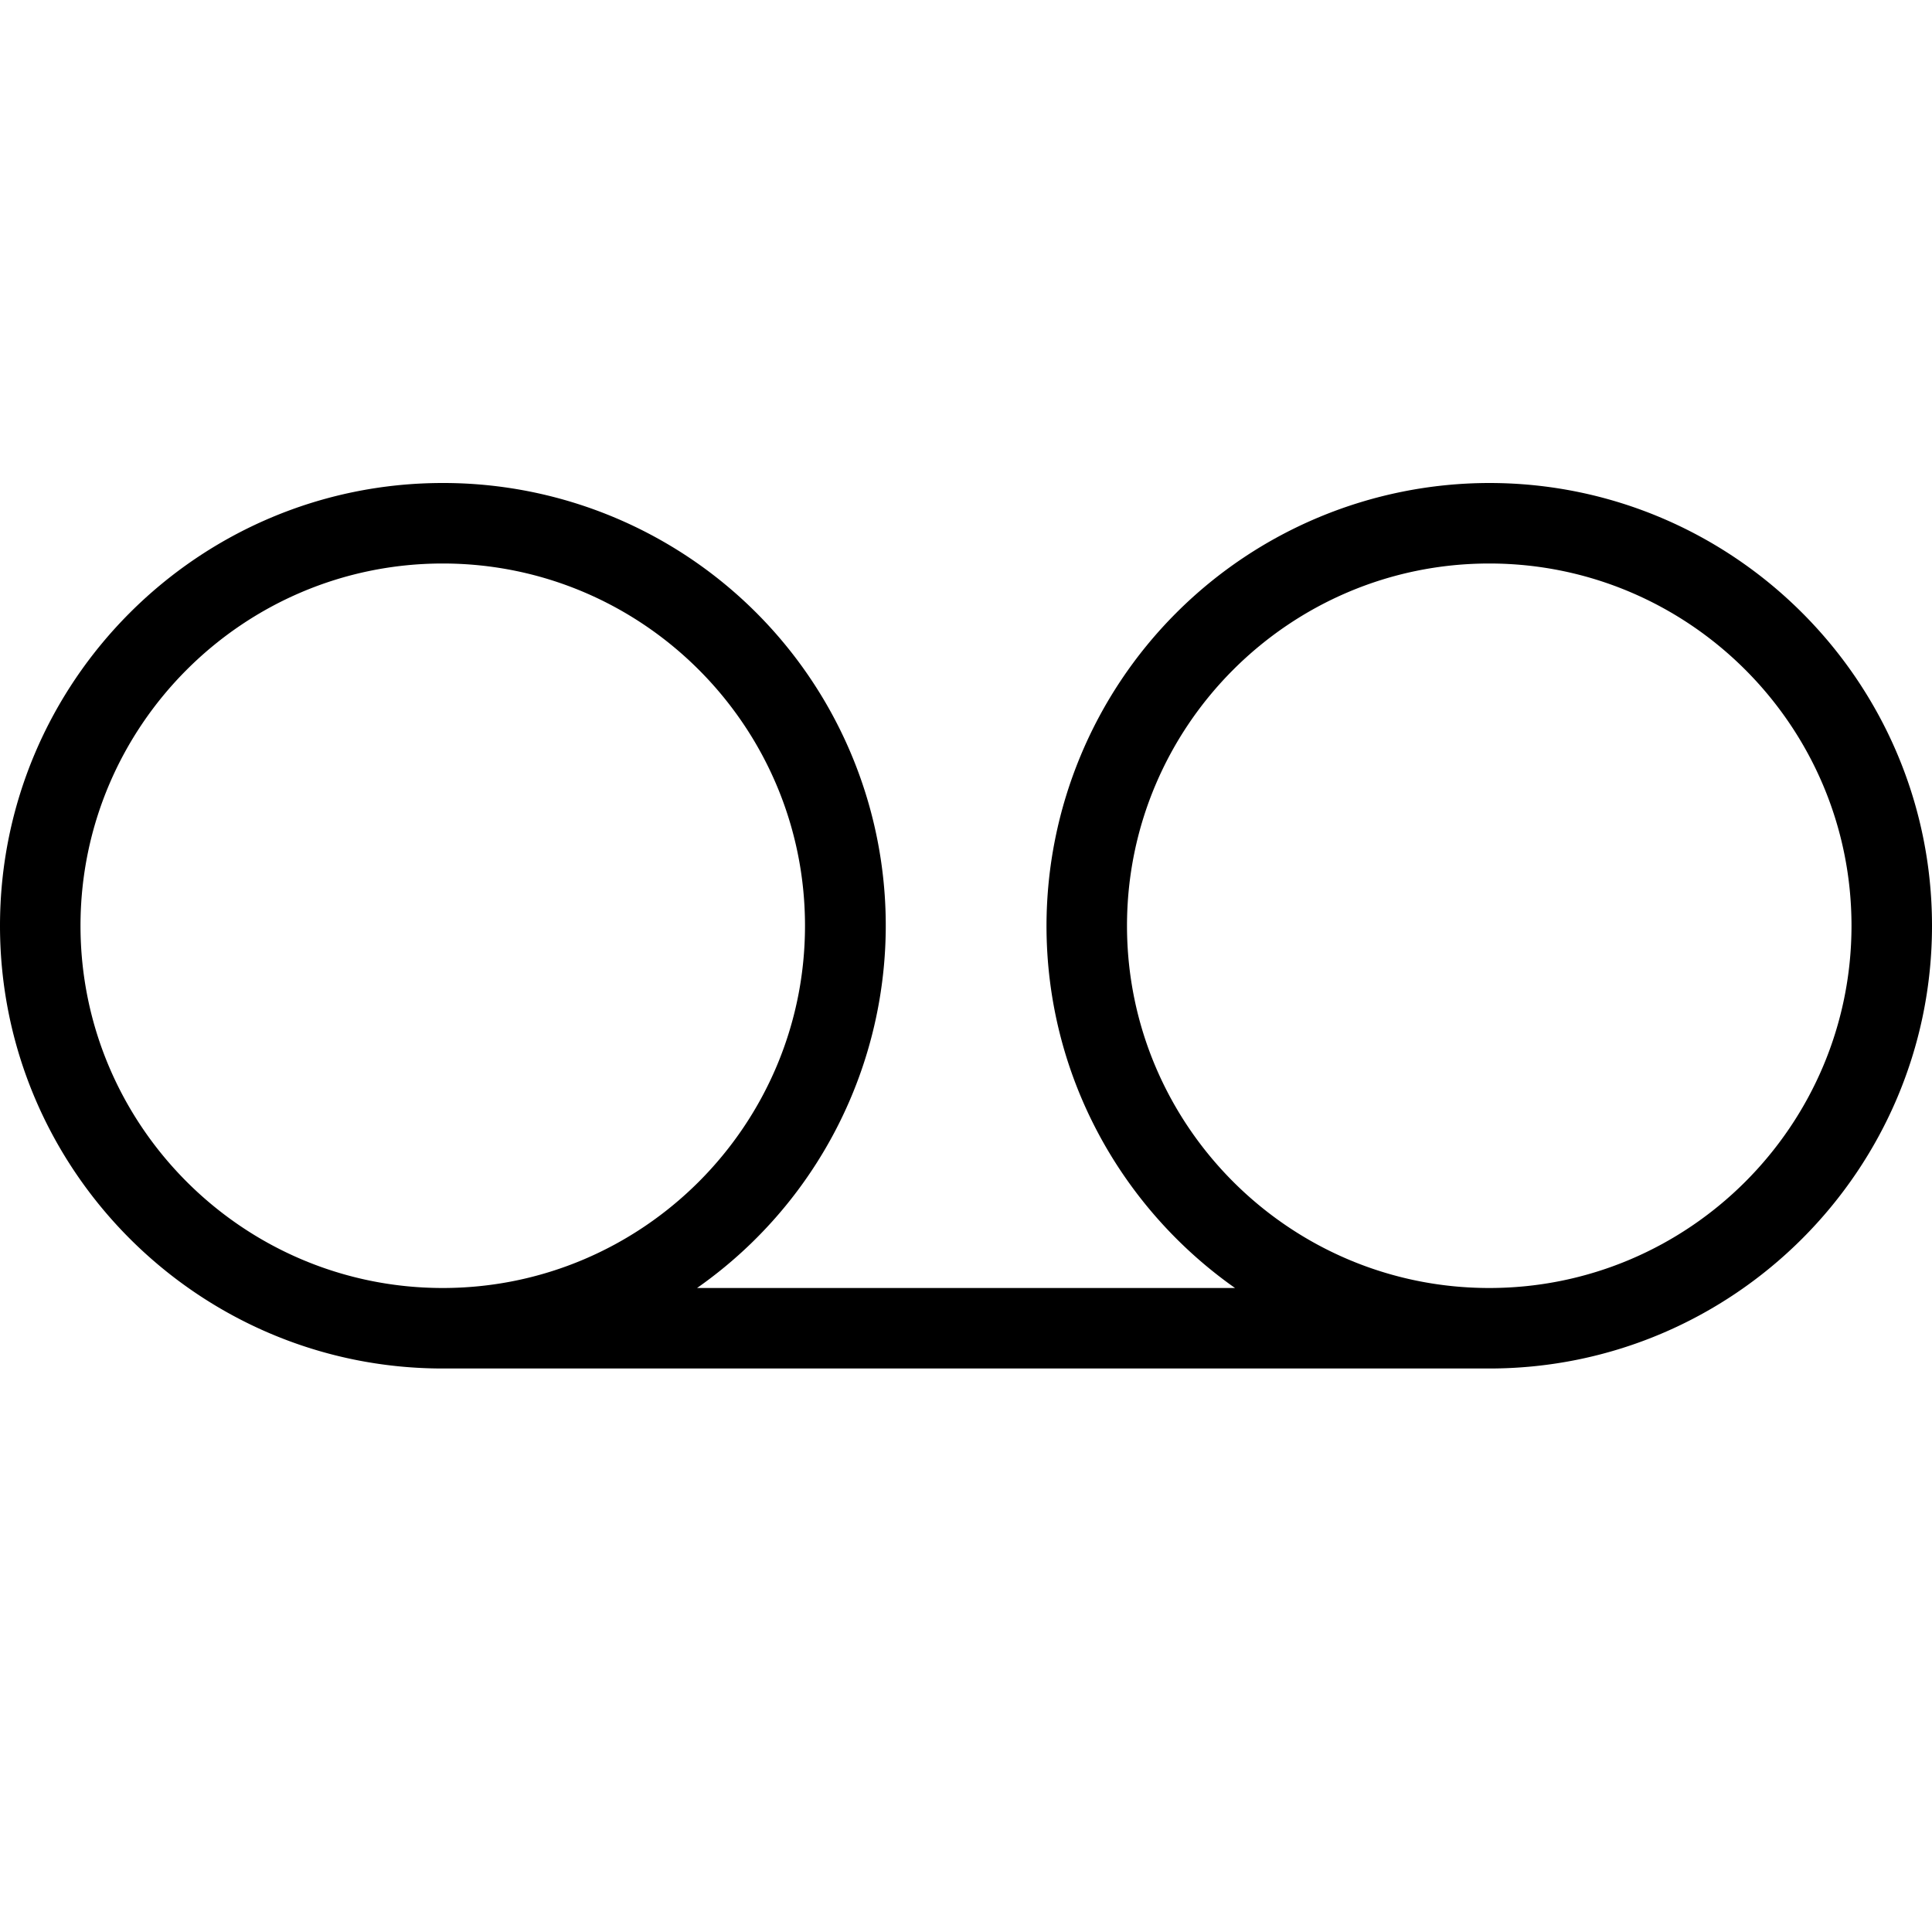 <svg xmlns="http://www.w3.org/2000/svg" width="512" height="512" data-name="Layer 1" viewBox="0 0 24 24"><path d="M18.5 6a5.506 5.506 0 0 0-5.5 5.5c0 1.858.927 3.504 2.342 4.5H8.659A5.497 5.497 0 0 0 5.5 6C2.467 6 0 8.467 0 11.5S2.467 17 5.5 17h13c3.032 0 5.5-2.467 5.5-5.5S21.532 6 18.5 6ZM1 11.5C1 9.019 3.019 7 5.5 7S10 9.019 10 11.5 7.981 16 5.5 16 1 13.981 1 11.5ZM18.5 16c-2.481 0-4.5-2.019-4.5-4.5S16.019 7 18.5 7 23 9.019 23 11.5 20.981 16 18.5 16Z"/></svg>